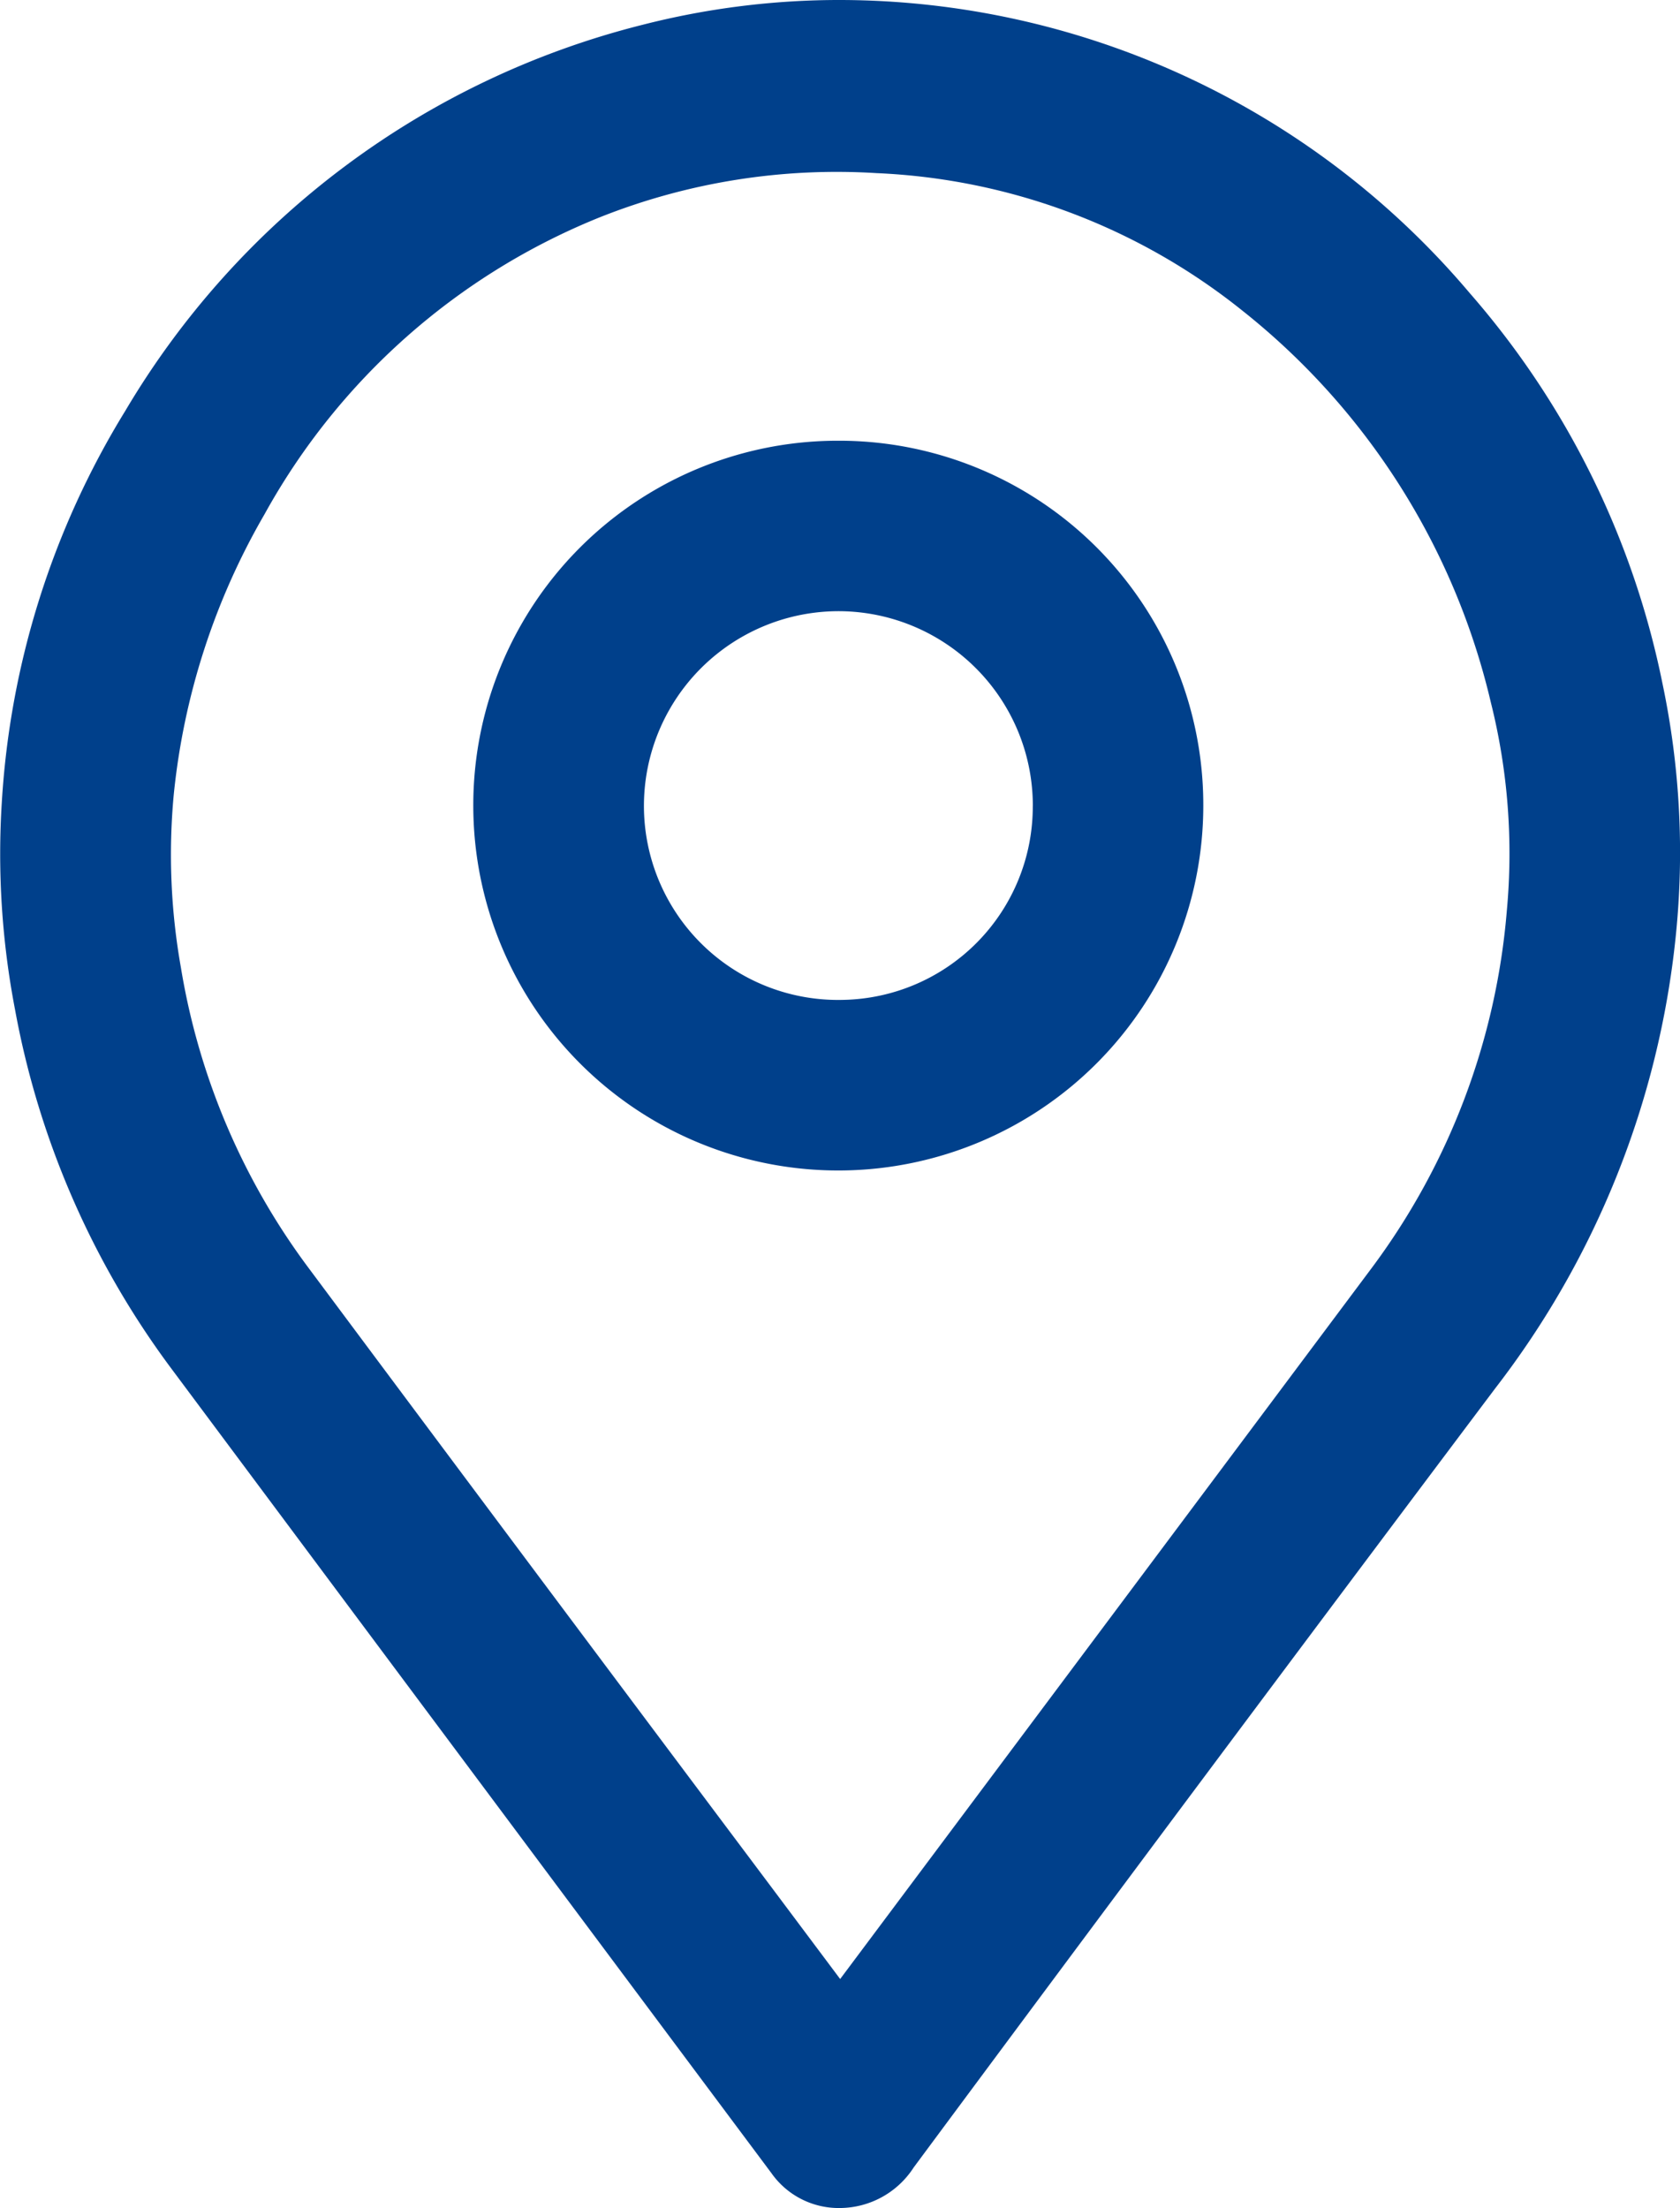 <svg xmlns="http://www.w3.org/2000/svg" width="32.68" height="42.957" viewBox="0 0 32.68 42.957">
  <g id="address" transform="translate(135.291 545.738)">
    <path id="Контур_282" data-name="Контур 282" d="M-118.927-545.738a16.068,16.068,0,0,1,12.224,5.7,16.515,16.515,0,0,1,3.75,7.592,15.945,15.945,0,0,1,.258,4.934,17.256,17.256,0,0,1-3.508,8.78q-5.682,7.561-11.314,15.159a1.719,1.719,0,0,1-1.437.79,1.6,1.6,0,0,1-1.332-.68q-2.661-3.565-5.32-7.131-3.184-4.268-6.365-8.537A16.729,16.729,0,0,1-135-526.105a16.005,16.005,0,0,1-.255-4.038,16.4,16.4,0,0,1,2.4-7.6,16.3,16.3,0,0,1,10.053-7.51A15.448,15.448,0,0,1-118.927-545.738Zm-.021,38.5.089-.119q5.122-6.85,10.241-13.7a13.473,13.473,0,0,0,2.638-6.96,12.092,12.092,0,0,0-.312-4.062,13.722,13.722,0,0,0-4.841-7.623,12.207,12.207,0,0,0-7.108-2.668,12.459,12.459,0,0,0-5.372.855,12.994,12.994,0,0,0-6.531,5.779,13.572,13.572,0,0,0-1.768,5.466,12.549,12.549,0,0,0,.14,3.355,13.394,13.394,0,0,0,2.5,5.866q4.47,6,8.956,11.983Z" fill="#00408b"/>
    <path id="Контур_283" data-name="Контур 283" d="M-45.955-468.674a7.1,7.1,0,0,1-7,7.1,7.1,7.1,0,0,1-7.2-7.031,7.091,7.091,0,0,1,7.1-7.165A7.084,7.084,0,0,1-45.955-468.674Zm-3.316.013a3.785,3.785,0,0,0-3.746-3.793,3.789,3.789,0,0,0-3.819,3.782,3.776,3.776,0,0,0,3.86,3.78A3.76,3.76,0,0,0-49.272-468.661Z" transform="translate(-65.929 -61.394)" fill="#00408b"/>
  </g>
</svg>
